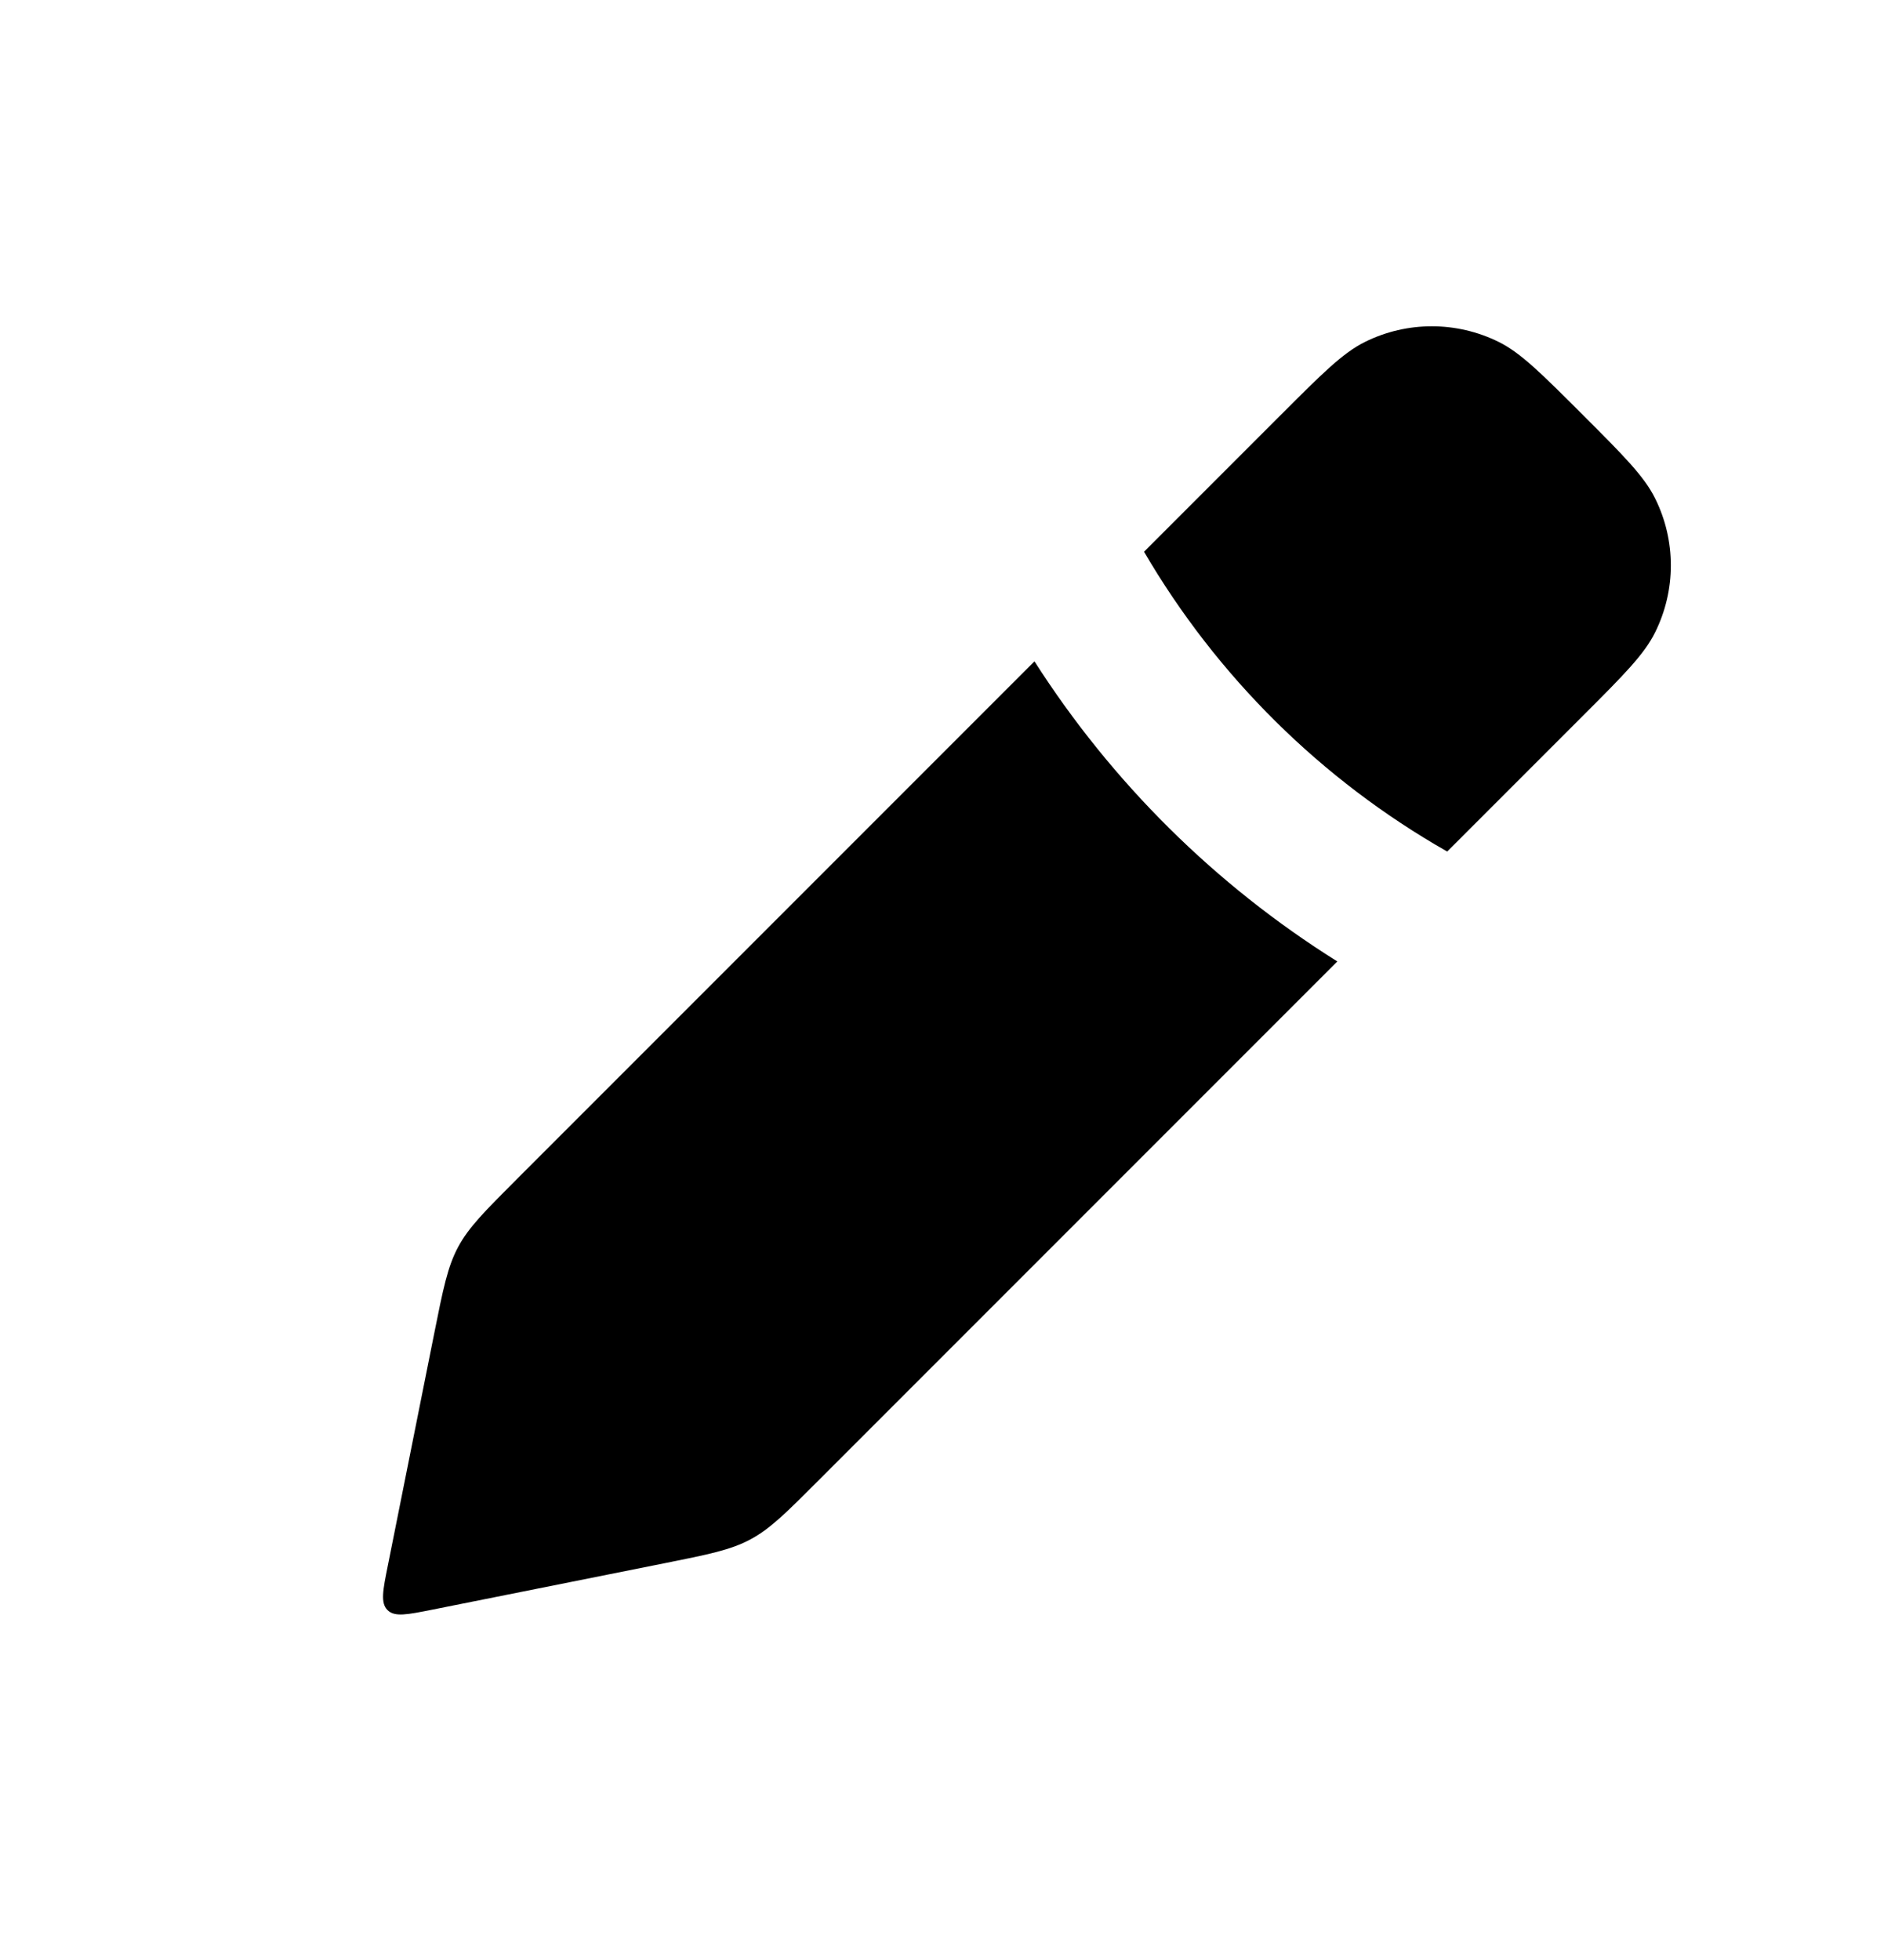 <svg width="25" height="26" viewBox="0 0 25 26" fill="none" xmlns="http://www.w3.org/2000/svg">
<g clip-path="url(#clip0_152_1250)">
<path fill-rule="evenodd" clip-rule="evenodd" d="M19.204 11.296L21 9.5C21.545 8.955 21.818 8.682 21.963 8.388C22.241 7.828 22.241 7.171 21.963 6.612C21.818 6.318 21.545 6.045 21 5.5C20.454 4.955 20.182 4.682 19.888 4.536C19.328 4.259 18.671 4.259 18.112 4.536C17.818 4.682 17.545 4.955 17 5.5L15.181 7.319C16.145 8.969 17.531 10.345 19.204 11.296ZM13.727 8.773L6.856 15.644C6.431 16.069 6.219 16.281 6.079 16.542C5.939 16.803 5.88 17.098 5.762 17.688L5.147 20.765C5.08 21.097 5.047 21.263 5.142 21.358C5.236 21.453 5.403 21.419 5.735 21.353L8.812 20.738C9.402 20.62 9.696 20.561 9.957 20.421C10.219 20.281 10.431 20.069 10.856 19.644L17.746 12.754C16.124 11.739 14.752 10.376 13.727 8.773Z" fill="black"/>
</g>
<defs>
<clipPath id="clip0_152_1250">
<rect y="0.5" width="25" height="25" rx="3" fill="white"/>
</clipPath>
</defs>
</svg>
